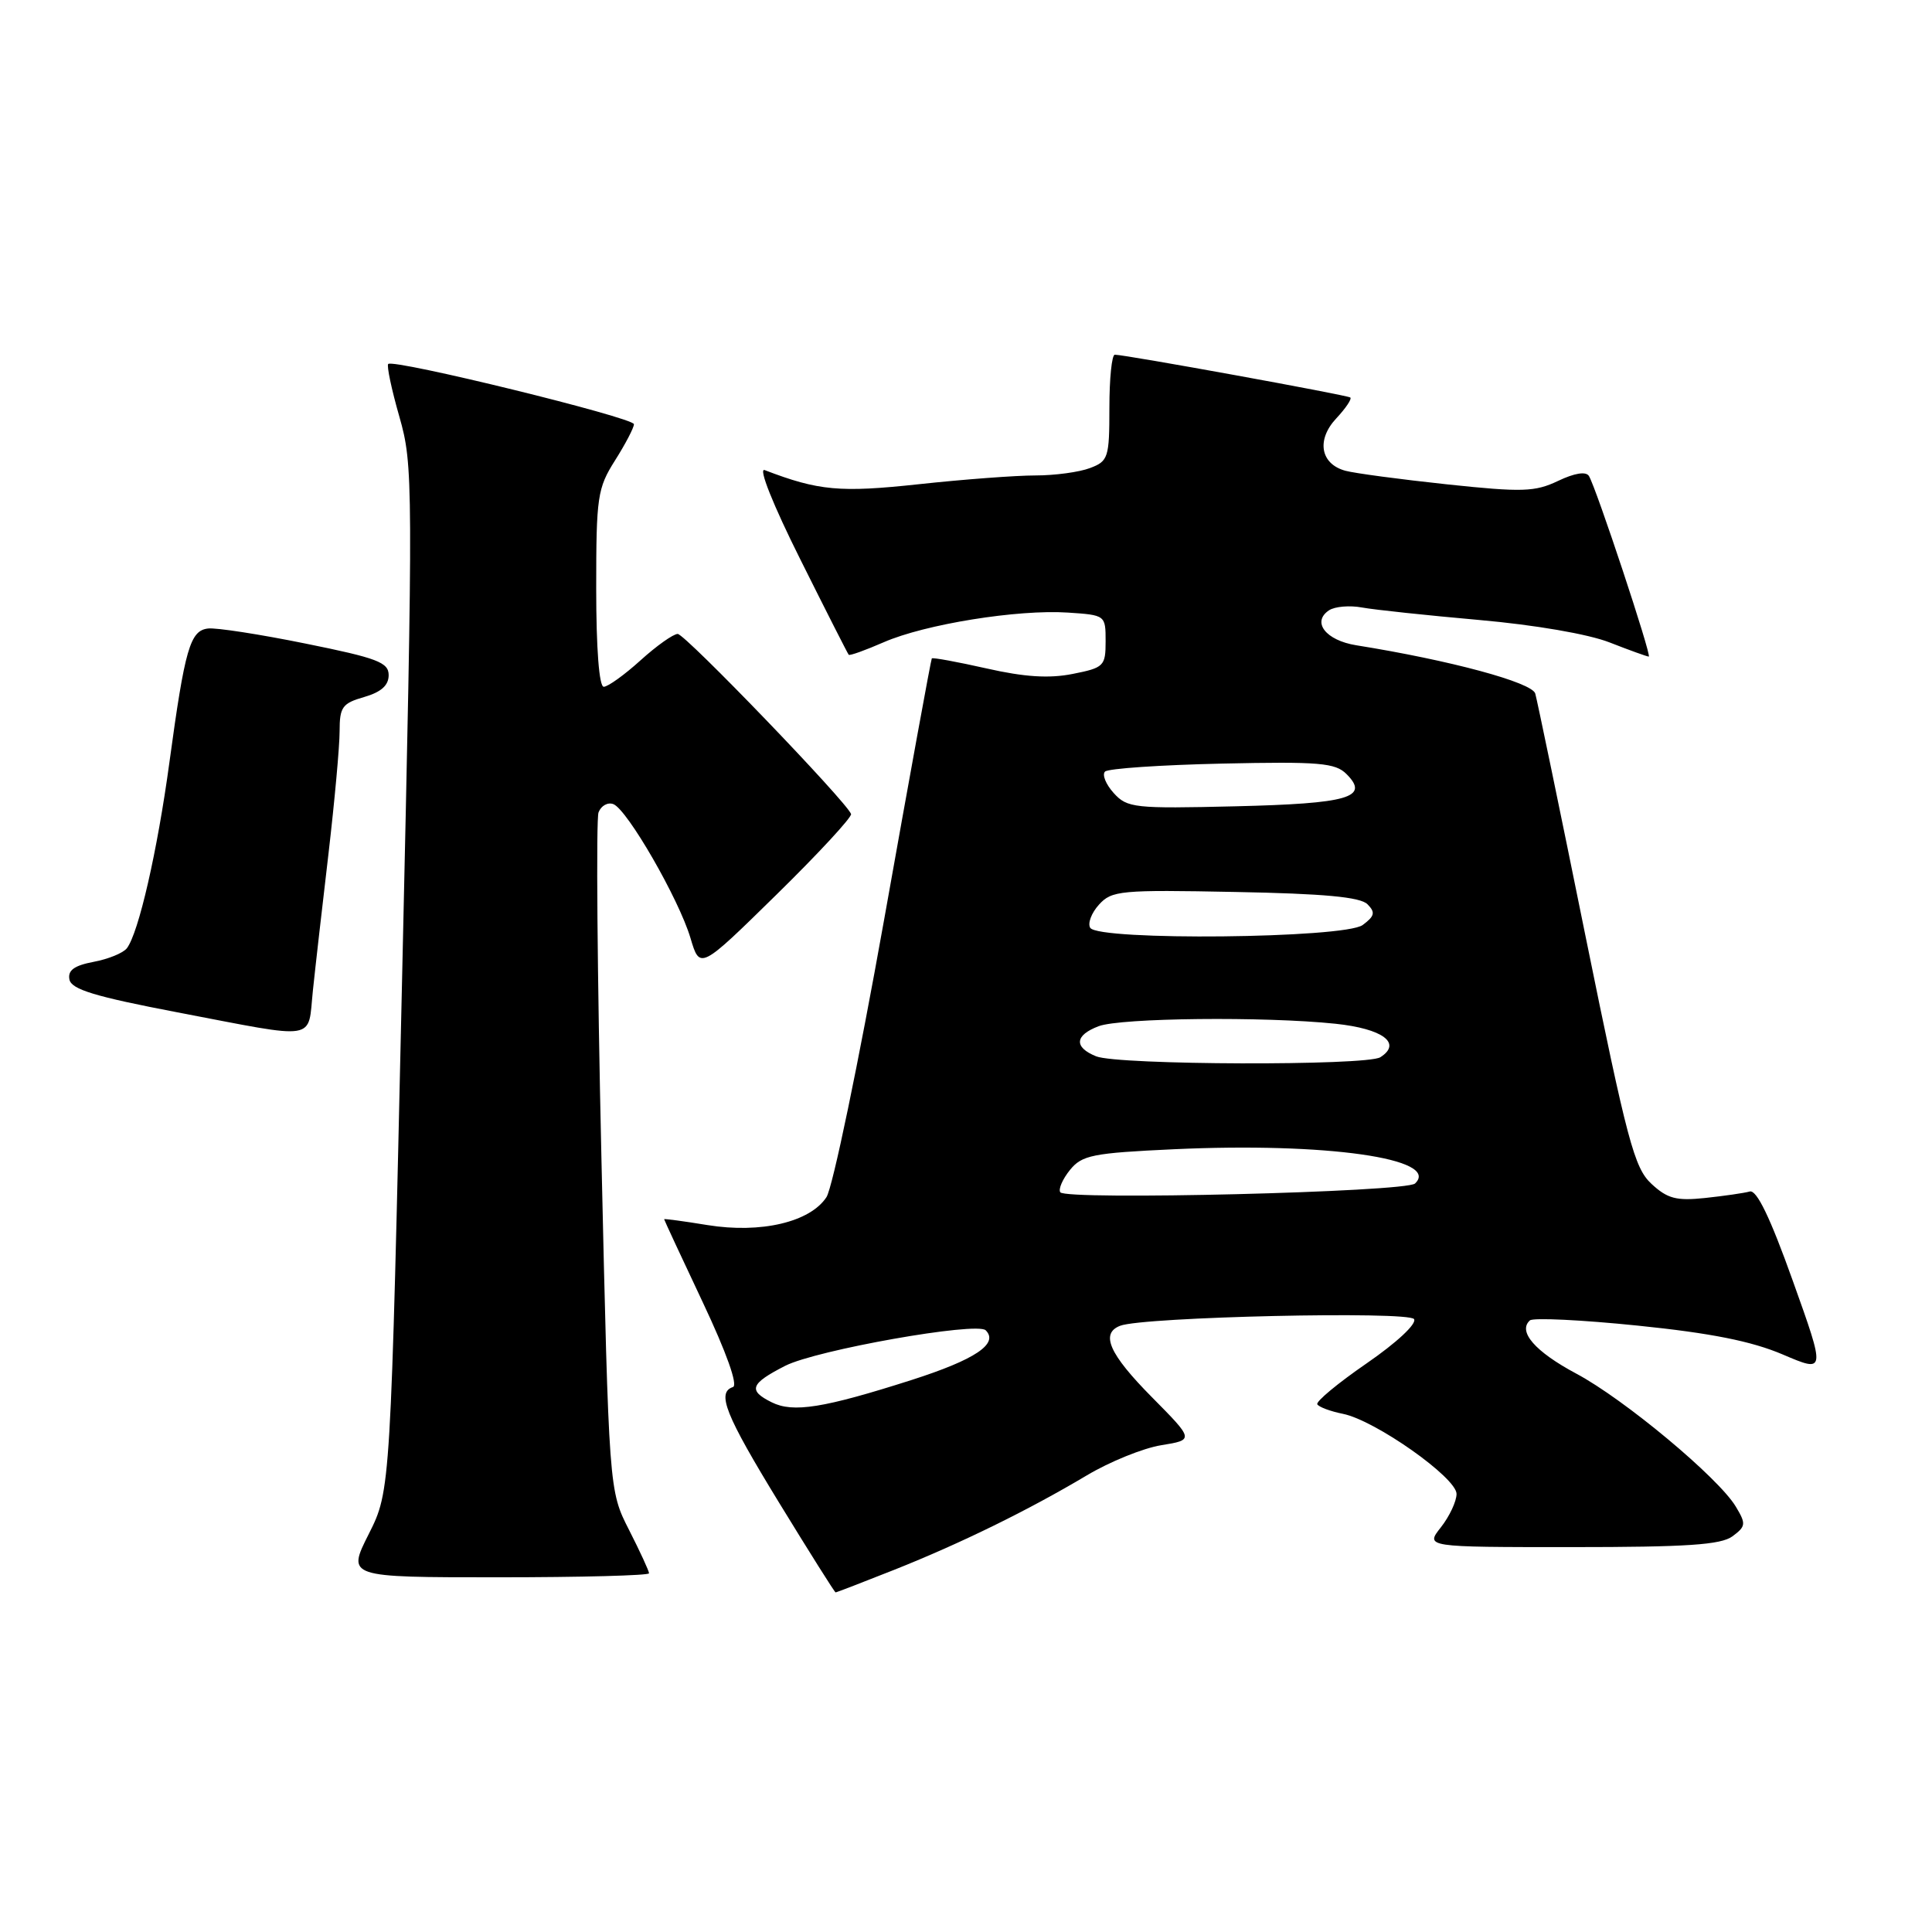 <?xml version="1.0" encoding="UTF-8" standalone="no"?>
<!DOCTYPE svg PUBLIC "-//W3C//DTD SVG 1.1//EN" "http://www.w3.org/Graphics/SVG/1.1/DTD/svg11.dtd" >
<svg xmlns="http://www.w3.org/2000/svg" xmlns:xlink="http://www.w3.org/1999/xlink" version="1.1" viewBox="0 0 256 256">
 <g >
 <path fill="currentColor"
d=" M 118.51 208.00 C 127.33 204.49 136.26 200.11 144.00 195.50 C 147.03 193.69 151.46 191.89 153.86 191.50 C 158.23 190.79 158.23 190.79 152.61 185.11 C 146.98 179.42 145.77 176.69 148.43 175.67 C 151.49 174.49 186.70 173.70 187.37 174.79 C 187.75 175.41 185.08 177.90 181.09 180.65 C 177.27 183.28 174.33 185.72 174.55 186.08 C 174.78 186.45 176.30 187.01 177.94 187.34 C 182.21 188.19 193.00 195.80 193.00 197.95 C 193.00 198.93 192.07 200.92 190.93 202.37 C 188.85 205.00 188.85 205.00 208.24 205.00 C 223.50 205.00 228.03 204.70 229.56 203.57 C 231.34 202.25 231.38 201.92 230.00 199.63 C 227.72 195.82 215.21 185.39 208.86 182.01 C 203.41 179.10 201.08 176.43 202.72 174.96 C 203.15 174.58 209.57 174.89 217.00 175.65 C 226.71 176.64 232.10 177.72 236.21 179.47 C 241.92 181.91 241.92 181.91 237.55 169.70 C 234.56 161.32 232.77 157.62 231.85 157.88 C 231.11 158.09 228.44 158.47 225.93 158.74 C 222.13 159.14 220.94 158.83 218.82 156.86 C 216.55 154.75 215.62 151.24 210.08 124.00 C 206.68 107.22 203.68 92.78 203.43 91.90 C 203.00 90.42 192.14 87.49 179.70 85.50 C 175.67 84.85 173.78 82.42 176.10 80.87 C 176.87 80.36 178.85 80.19 180.49 80.50 C 182.14 80.80 189.11 81.54 195.99 82.15 C 203.36 82.80 210.47 84.02 213.29 85.13 C 215.92 86.16 218.25 87.00 218.47 87.00 C 218.91 87.00 211.50 64.62 210.54 63.07 C 210.15 62.44 208.64 62.68 206.46 63.72 C 203.39 65.18 201.74 65.24 191.75 64.18 C 185.56 63.52 179.50 62.71 178.28 62.38 C 174.95 61.48 174.40 58.27 177.08 55.42 C 178.32 54.09 179.15 52.86 178.92 52.67 C 178.51 52.35 149.11 47.00 147.72 47.00 C 147.32 47.00 147.00 50.16 147.00 54.02 C 147.00 60.65 146.85 61.11 144.43 62.02 C 143.02 62.56 139.76 63.00 137.18 63.00 C 134.61 63.00 127.67 63.52 121.76 64.16 C 111.30 65.29 108.47 65.03 101.32 62.29 C 100.46 61.96 102.42 66.87 106.04 74.11 C 109.44 80.93 112.33 86.62 112.46 86.76 C 112.59 86.91 114.67 86.16 117.10 85.10 C 122.57 82.71 134.87 80.73 141.50 81.17 C 146.48 81.50 146.50 81.52 146.50 84.97 C 146.50 88.26 146.28 88.48 142.13 89.30 C 139.02 89.92 135.74 89.71 130.72 88.57 C 126.85 87.70 123.59 87.10 123.47 87.24 C 123.36 87.38 120.51 102.99 117.14 121.92 C 113.76 140.85 110.33 157.37 109.51 158.63 C 107.34 161.94 100.82 163.47 93.75 162.33 C 90.59 161.81 88.00 161.47 88.00 161.55 C 88.00 161.64 90.30 166.59 93.12 172.56 C 96.26 179.21 97.81 183.56 97.12 183.79 C 94.93 184.52 96.09 187.43 103.25 199.14 C 107.24 205.66 110.60 211.00 110.72 211.00 C 110.85 211.00 114.35 209.65 118.51 208.00 Z  M 86.00 208.47 C 86.00 208.17 84.81 205.59 83.35 202.72 C 80.69 197.50 80.69 197.50 79.69 153.37 C 79.14 129.10 78.97 108.52 79.31 107.64 C 79.65 106.76 80.53 106.27 81.27 106.55 C 83.12 107.26 89.95 119.12 91.49 124.29 C 92.74 128.50 92.74 128.50 102.88 118.55 C 108.47 113.07 112.91 108.26 112.77 107.86 C 112.18 106.23 90.78 84.00 89.80 84.00 C 89.22 84.00 87.00 85.57 84.87 87.50 C 82.74 89.43 80.55 91.00 80.00 91.00 C 79.39 91.00 79.00 85.97 79.00 77.98 C 79.00 65.81 79.16 64.70 81.50 61.00 C 82.88 58.82 84.00 56.67 84.00 56.21 C 84.00 55.34 52.14 47.53 51.44 48.23 C 51.22 48.45 51.88 51.60 52.92 55.22 C 54.75 61.63 54.76 63.73 53.28 129.66 C 51.76 197.50 51.76 197.50 48.87 203.25 C 45.97 209.00 45.97 209.00 65.99 209.00 C 76.99 209.00 86.00 208.76 86.00 208.47 Z  M 41.46 131.25 C 41.79 128.09 42.73 119.88 43.54 113.00 C 44.34 106.12 45.00 98.88 45.00 96.89 C 45.00 93.68 45.36 93.19 48.25 92.36 C 50.50 91.71 51.50 90.82 51.50 89.46 C 51.50 87.77 50.01 87.20 40.50 85.28 C 34.45 84.05 28.63 83.15 27.57 83.28 C 25.19 83.55 24.50 85.94 22.45 101.00 C 20.85 112.79 18.37 123.61 16.81 125.65 C 16.32 126.28 14.34 127.09 12.40 127.45 C 9.83 127.94 8.96 128.57 9.20 129.79 C 9.45 131.10 12.57 132.05 23.51 134.14 C 42.40 137.75 40.75 138.01 41.46 131.25 Z  M 102.25 185.81 C 99.08 184.24 99.42 183.34 104.04 180.98 C 108.16 178.88 129.44 175.11 130.61 176.27 C 132.38 178.04 129.23 180.15 120.81 182.85 C 109.13 186.58 105.09 187.23 102.25 185.81 Z  M 140.49 157.98 C 140.22 157.55 140.81 156.22 141.78 155.02 C 143.37 153.06 144.78 152.78 155.55 152.28 C 175.69 151.35 190.97 153.52 187.50 156.82 C 186.30 157.96 141.16 159.07 140.49 157.98 Z  M 145.25 139.97 C 142.27 138.77 142.40 137.18 145.57 135.98 C 148.48 134.87 167.57 134.67 176.94 135.65 C 183.23 136.31 185.82 138.23 182.90 140.09 C 181.07 141.24 148.17 141.14 145.25 139.97 Z  M 144.46 122.94 C 144.10 122.35 144.62 120.97 145.62 119.87 C 147.31 118.00 148.47 117.89 163.67 118.19 C 175.43 118.41 180.26 118.86 181.20 119.82 C 182.27 120.90 182.15 121.39 180.56 122.57 C 178.14 124.35 145.54 124.68 144.46 122.94 Z  M 147.57 105.08 C 146.53 103.93 146.01 102.65 146.42 102.24 C 146.83 101.83 153.81 101.36 161.94 101.18 C 174.81 100.90 176.94 101.08 178.42 102.57 C 181.52 105.67 178.71 106.48 163.69 106.84 C 150.30 107.16 149.36 107.06 147.57 105.08 Z "/>
</g>
</svg>